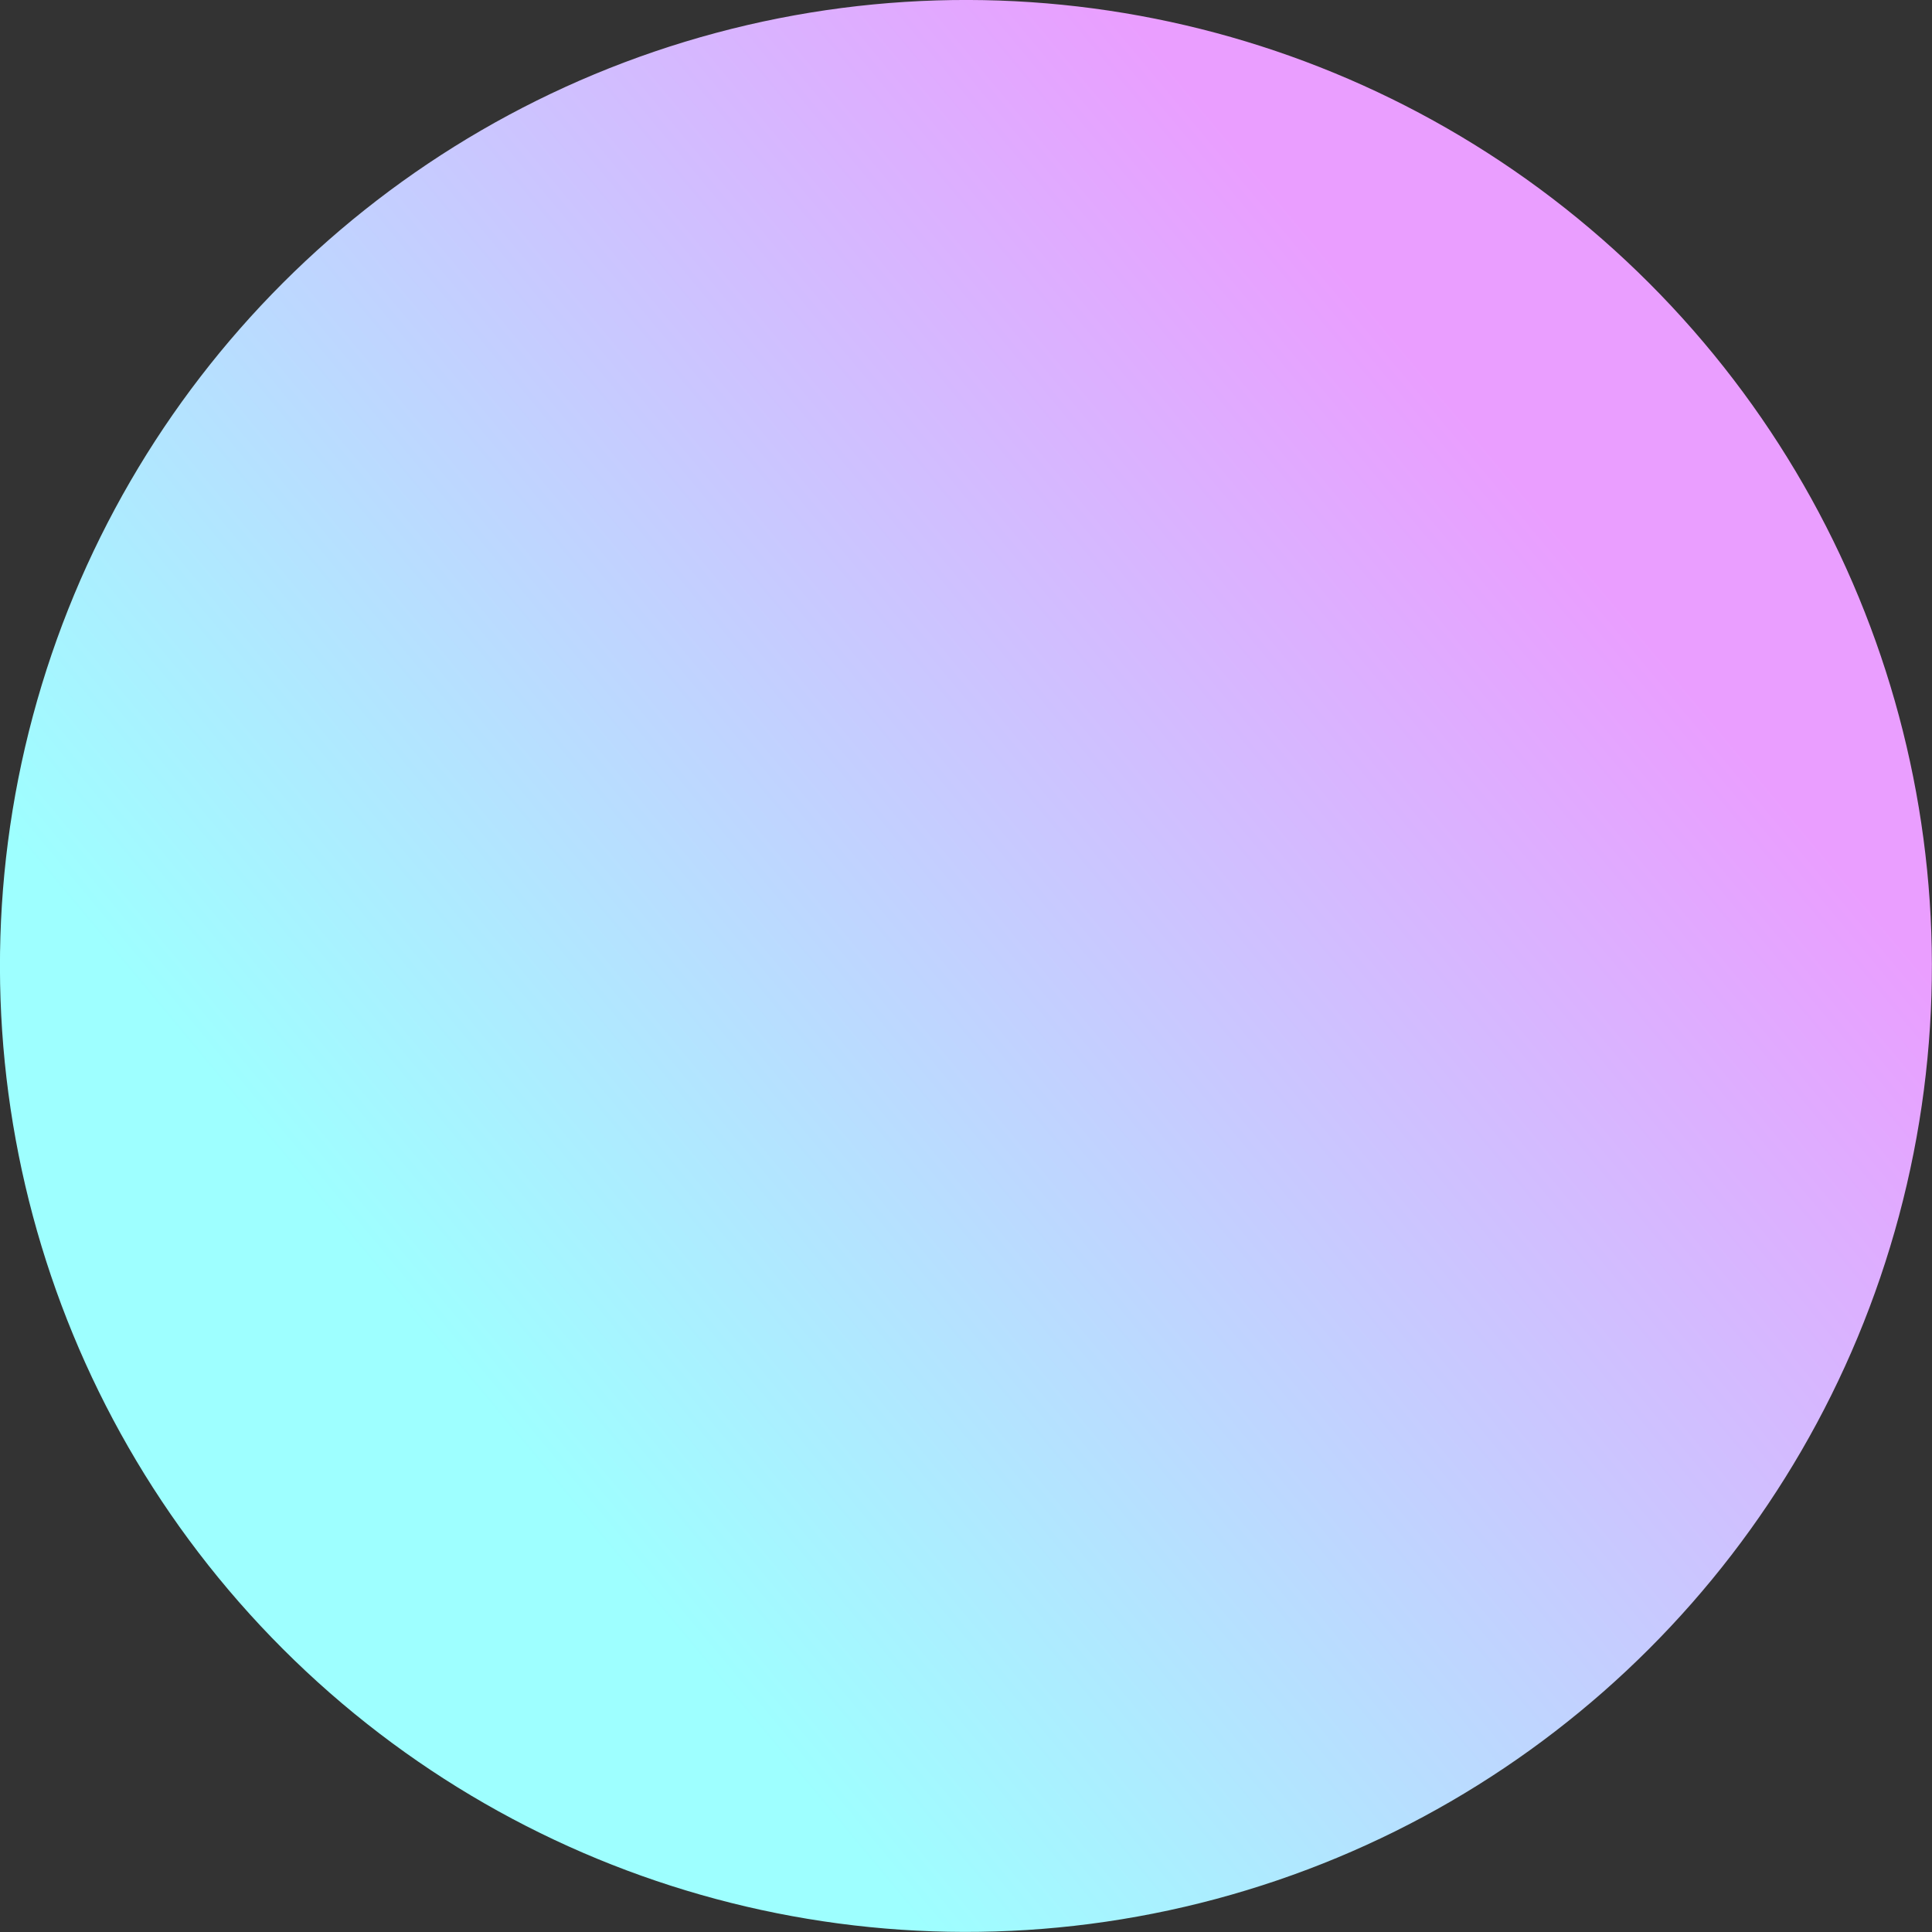 <svg xmlns="http://www.w3.org/2000/svg" xmlns:xlink="http://www.w3.org/1999/xlink" viewBox="0 0 188.79 188.79"><rect x="0" y="0" width="188.79" height="188.79" fill="#333333" stroke="none"/><defs><style>.cls-1{isolation:isolate;}.cls-2{mix-blend-mode:multiply;fill:url(#Áåçûìÿííûé_ãðàäèåíò_26);}</style><linearGradient id="Áåçûìÿííûé_ãðàäèåíò_26" x1="45.45" y1="135.15" x2="149.64" y2="48.39" gradientTransform="translate(94.39 -39.1) rotate(45)" gradientUnits="userSpaceOnUse"><stop offset="0" stop-color="#9effff"/><stop offset="1" stop-color="#ea9eff"/></linearGradient></defs><title>Asset 4</title><g class="cls-1"><g id="Layer_2" data-name="Layer 2"><g id="Ñëîé_1" data-name="Ñëîé 1"><circle class="cls-2" cx="94.39" cy="94.39" r="94.39" transform="translate(-39.1 94.39) rotate(-45)"/></g></g></g></svg>